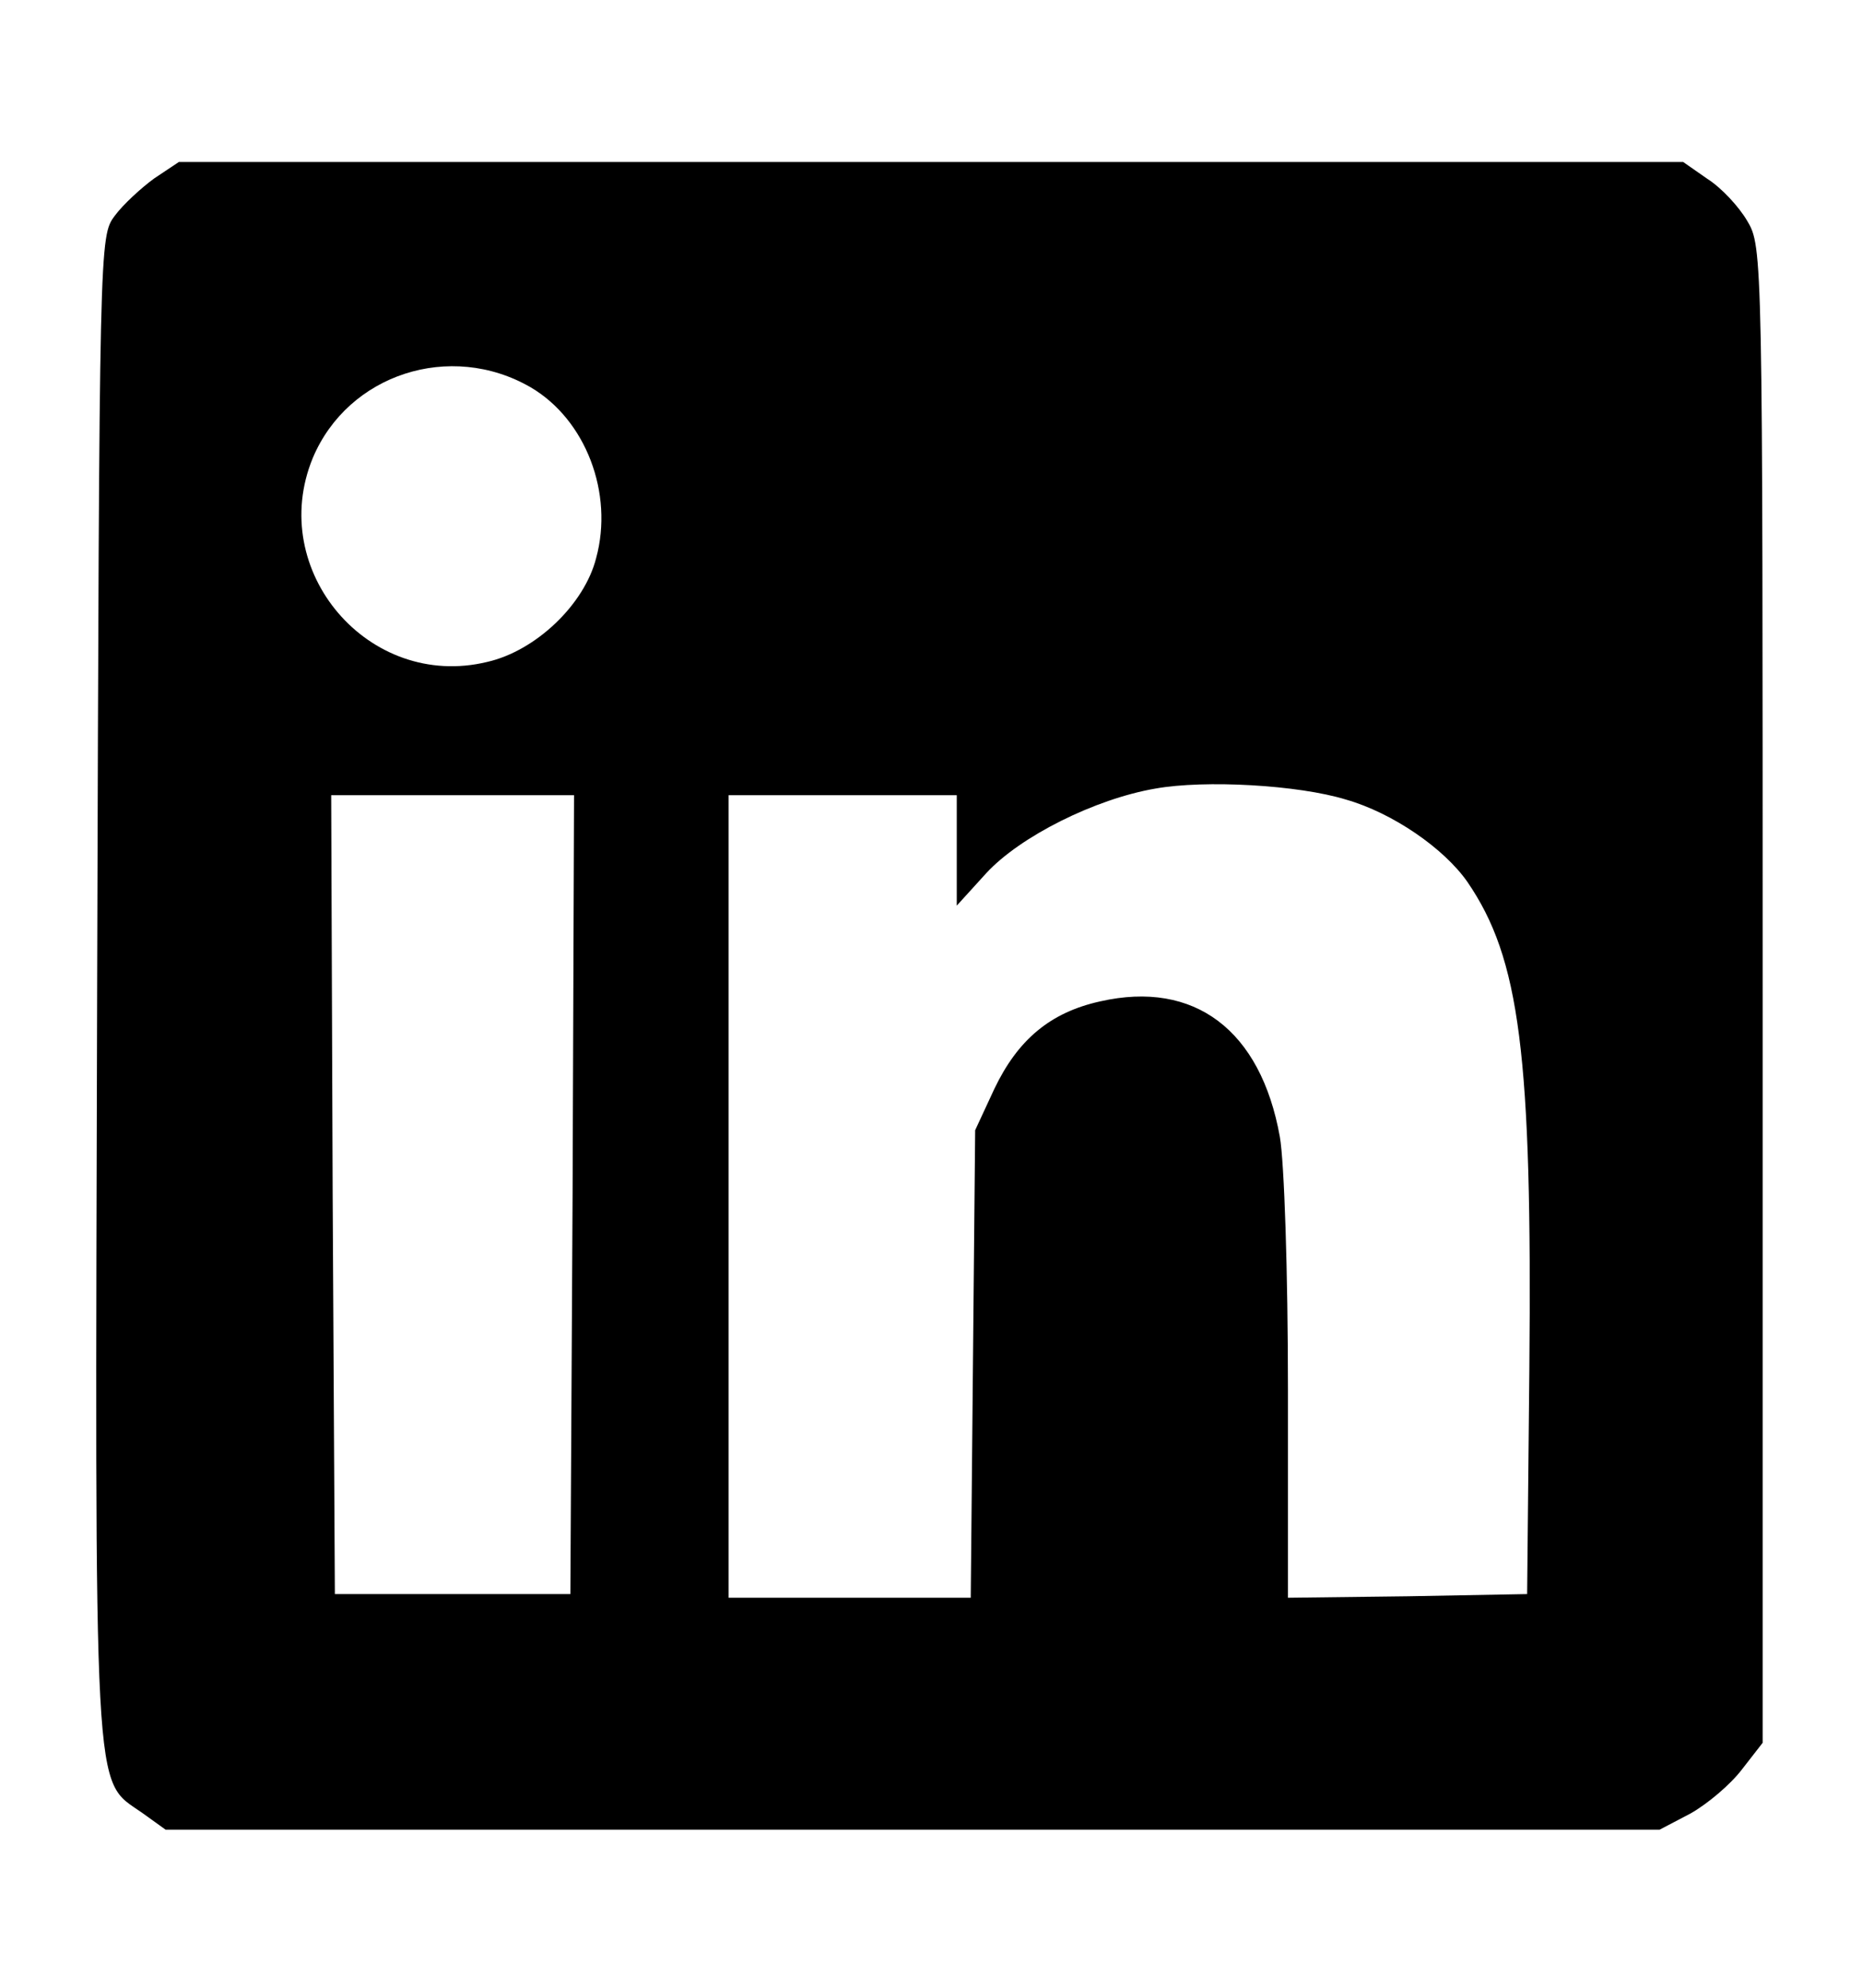 <?xml version="1.0" standalone="no"?>
<!DOCTYPE svg PUBLIC "-//W3C//DTD SVG 20010904//EN"
 "http://www.w3.org/TR/2001/REC-SVG-20010904/DTD/svg10.dtd">
<svg version="1.0" xmlns="http://www.w3.org/2000/svg"
 width="253pt" height="270pt" viewBox="0 0 253 270"
 preserveAspectRatio="xMidYMid meet">

<g transform="translate(0,270) scale(0.1,-0.1)"
fill="#000000" stroke="none">
<path d="M210 2458 c-18 -13 -43 -36 -54 -51 -21 -28 -21 -31 -24 -1045 -3
-1127 -6 -1077 61 -1124 l32 -23 1015 0 1015 0 42 22 c23 13 54 39 70 60 l28
36 0 1016 c0 1007 0 1016 -21 1051 -11 19 -35 45 -54 57 l-33 23 -1022 0
-1022 0 -33 -22z m511 -284 c75 -44 113 -144 89 -232 -16 -63 -82 -126 -148
-141 -161 -39 -300 124 -237 277 48 114 187 159 296 96z m1108 -560 c63 -18
133 -66 165 -112 71 -104 88 -233 84 -662 l-3 -305 -162 -3 -163 -2 0 283 c0
159 -5 309 -11 343 -26 145 -116 213 -244 184 -68 -15 -112 -52 -144 -119
l-26 -56 -3 -317 -3 -318 -165 0 -164 0 0 545 0 545 155 0 155 0 0 -75 0 -75
40 44 c46 50 148 101 230 115 67 12 194 5 259 -15z m-1051 -536 l-3 -543 -160
0 -160 0 -3 543 -2 542 165 0 165 0 -2 -542z"/>
</g>
</svg>
